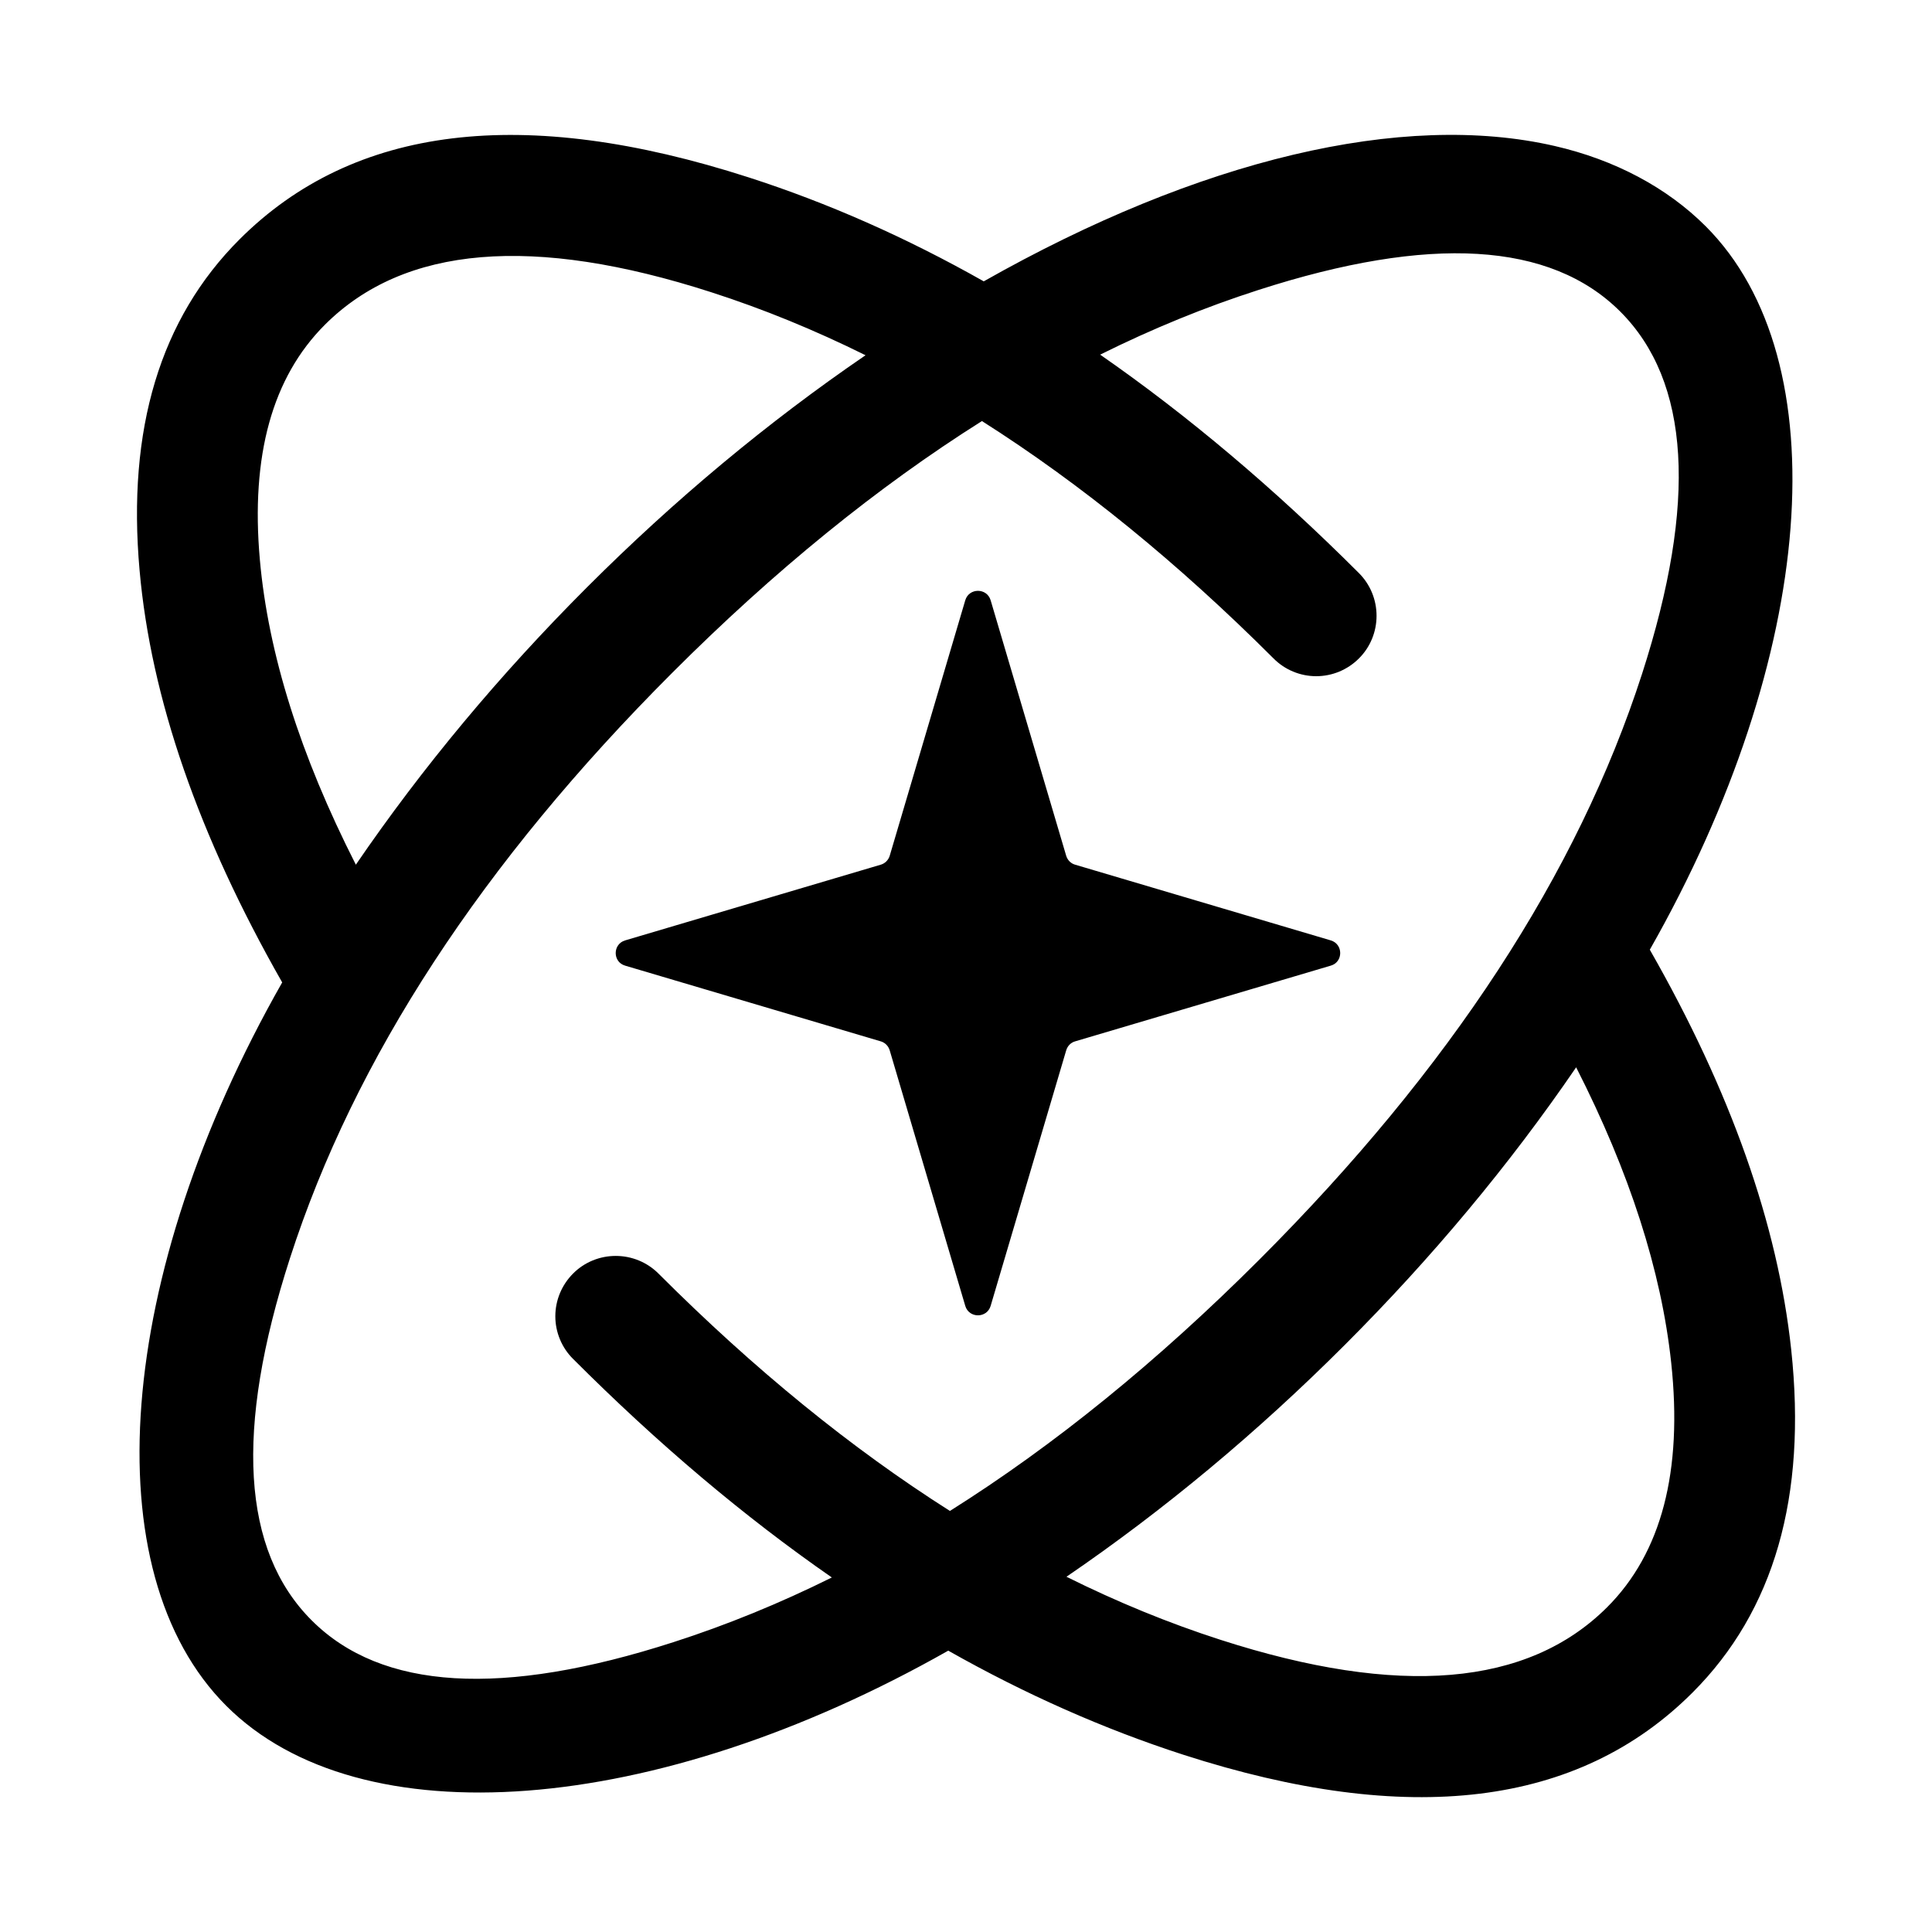 <svg xmlns="http://www.w3.org/2000/svg" xmlns:xlink="http://www.w3.org/1999/xlink" fill="none" version="1.1" width="16" height="16" viewBox="0 0 16 16"><defs><clipPath id="master_svg0_16_5535"><rect x="0" y="0" width="16" height="16" rx="0"/></clipPath></defs><g clip-path="url(#master_svg0_16_5535)"><g><path d="M1.156,4.724Q1.297,6.311,2.337,8.136C0.955,10.566,0.765,13.018,1.874,14.127C2.98,15.233,5.426,15.046,7.853,13.67Q8.813,14.213,9.8,14.532Q12.599,15.435,14.017,14.017Q15.03,13.004,14.834,11.177Q14.667,9.622,13.663,7.865C15.045,5.434,15.234,2.982,14.126,1.874C13.805,1.553,13.372,1.323,12.875,1.209C11.616,0.919,9.93,1.32,8.147,2.33Q7.187,1.787,6.2,1.469Q3.4,0.566,1.983,1.983Q0.999,2.967,1.156,4.724ZM5.453,10.547Q6.642,11.736,7.867,12.513Q9.165,11.696,10.43,10.431Q12.797,8.064,13.599,5.58Q14.286,3.449,13.419,2.581Q12.552,1.714,10.42,2.402Q9.761,2.614,9.111,2.937Q10.2,3.693,11.254,4.746C11.348,4.84,11.4,4.967,11.4,5.1C11.4,5.232,11.348,5.36,11.254,5.453C11.16,5.547,11.033,5.6,10.9,5.6C10.768,5.6,10.64,5.547,10.547,5.453Q9.358,4.265,8.132,3.487Q6.834,4.305,5.569,5.57Q3.202,7.937,2.401,10.421Q1.713,12.552,2.581,13.419Q3.448,14.287,5.579,13.599Q6.238,13.387,6.889,13.064Q5.799,12.308,4.746,11.254C4.652,11.161,4.599,11.033,4.599,10.901C4.599,10.768,4.652,10.641,4.746,10.547C4.839,10.453,4.967,10.401,5.099,10.401C5.232,10.401,5.359,10.453,5.453,10.547ZM2.152,4.635Q2.256,5.802,2.947,7.161C3.498,6.355,4.139,5.586,4.862,4.863C5.587,4.138,6.359,3.495,7.168,2.942Q6.535,2.628,5.893,2.421Q3.675,1.705,2.69,2.69Q2.037,3.343,2.152,4.635ZM8.904,7.161C8.868,7.151,8.841,7.123,8.83,7.088L8.204,4.971C8.173,4.867,8.025,4.867,7.994,4.971L7.368,7.088C7.357,7.123,7.329,7.151,7.294,7.161L5.177,7.788C5.073,7.819,5.073,7.967,5.177,7.997L7.294,8.624C7.329,8.634,7.357,8.662,7.368,8.698L7.994,10.815C8.025,10.919,8.173,10.919,8.204,10.815L8.83,8.698C8.841,8.662,8.868,8.634,8.904,8.624L11.021,7.997C11.125,7.967,11.125,7.819,11.021,7.788L8.904,7.161ZM10.107,13.58Q9.465,13.373,8.832,13.058C9.64,12.506,10.412,11.863,11.137,11.138C11.86,10.415,12.502,9.645,13.053,8.839Q13.717,10.143,13.84,11.284Q13.985,12.635,13.31,13.31Q12.324,14.295,10.107,13.58Z" fill-rule="evenodd" fill="currentColor" fill-opacity="1"/></g></g></svg>
